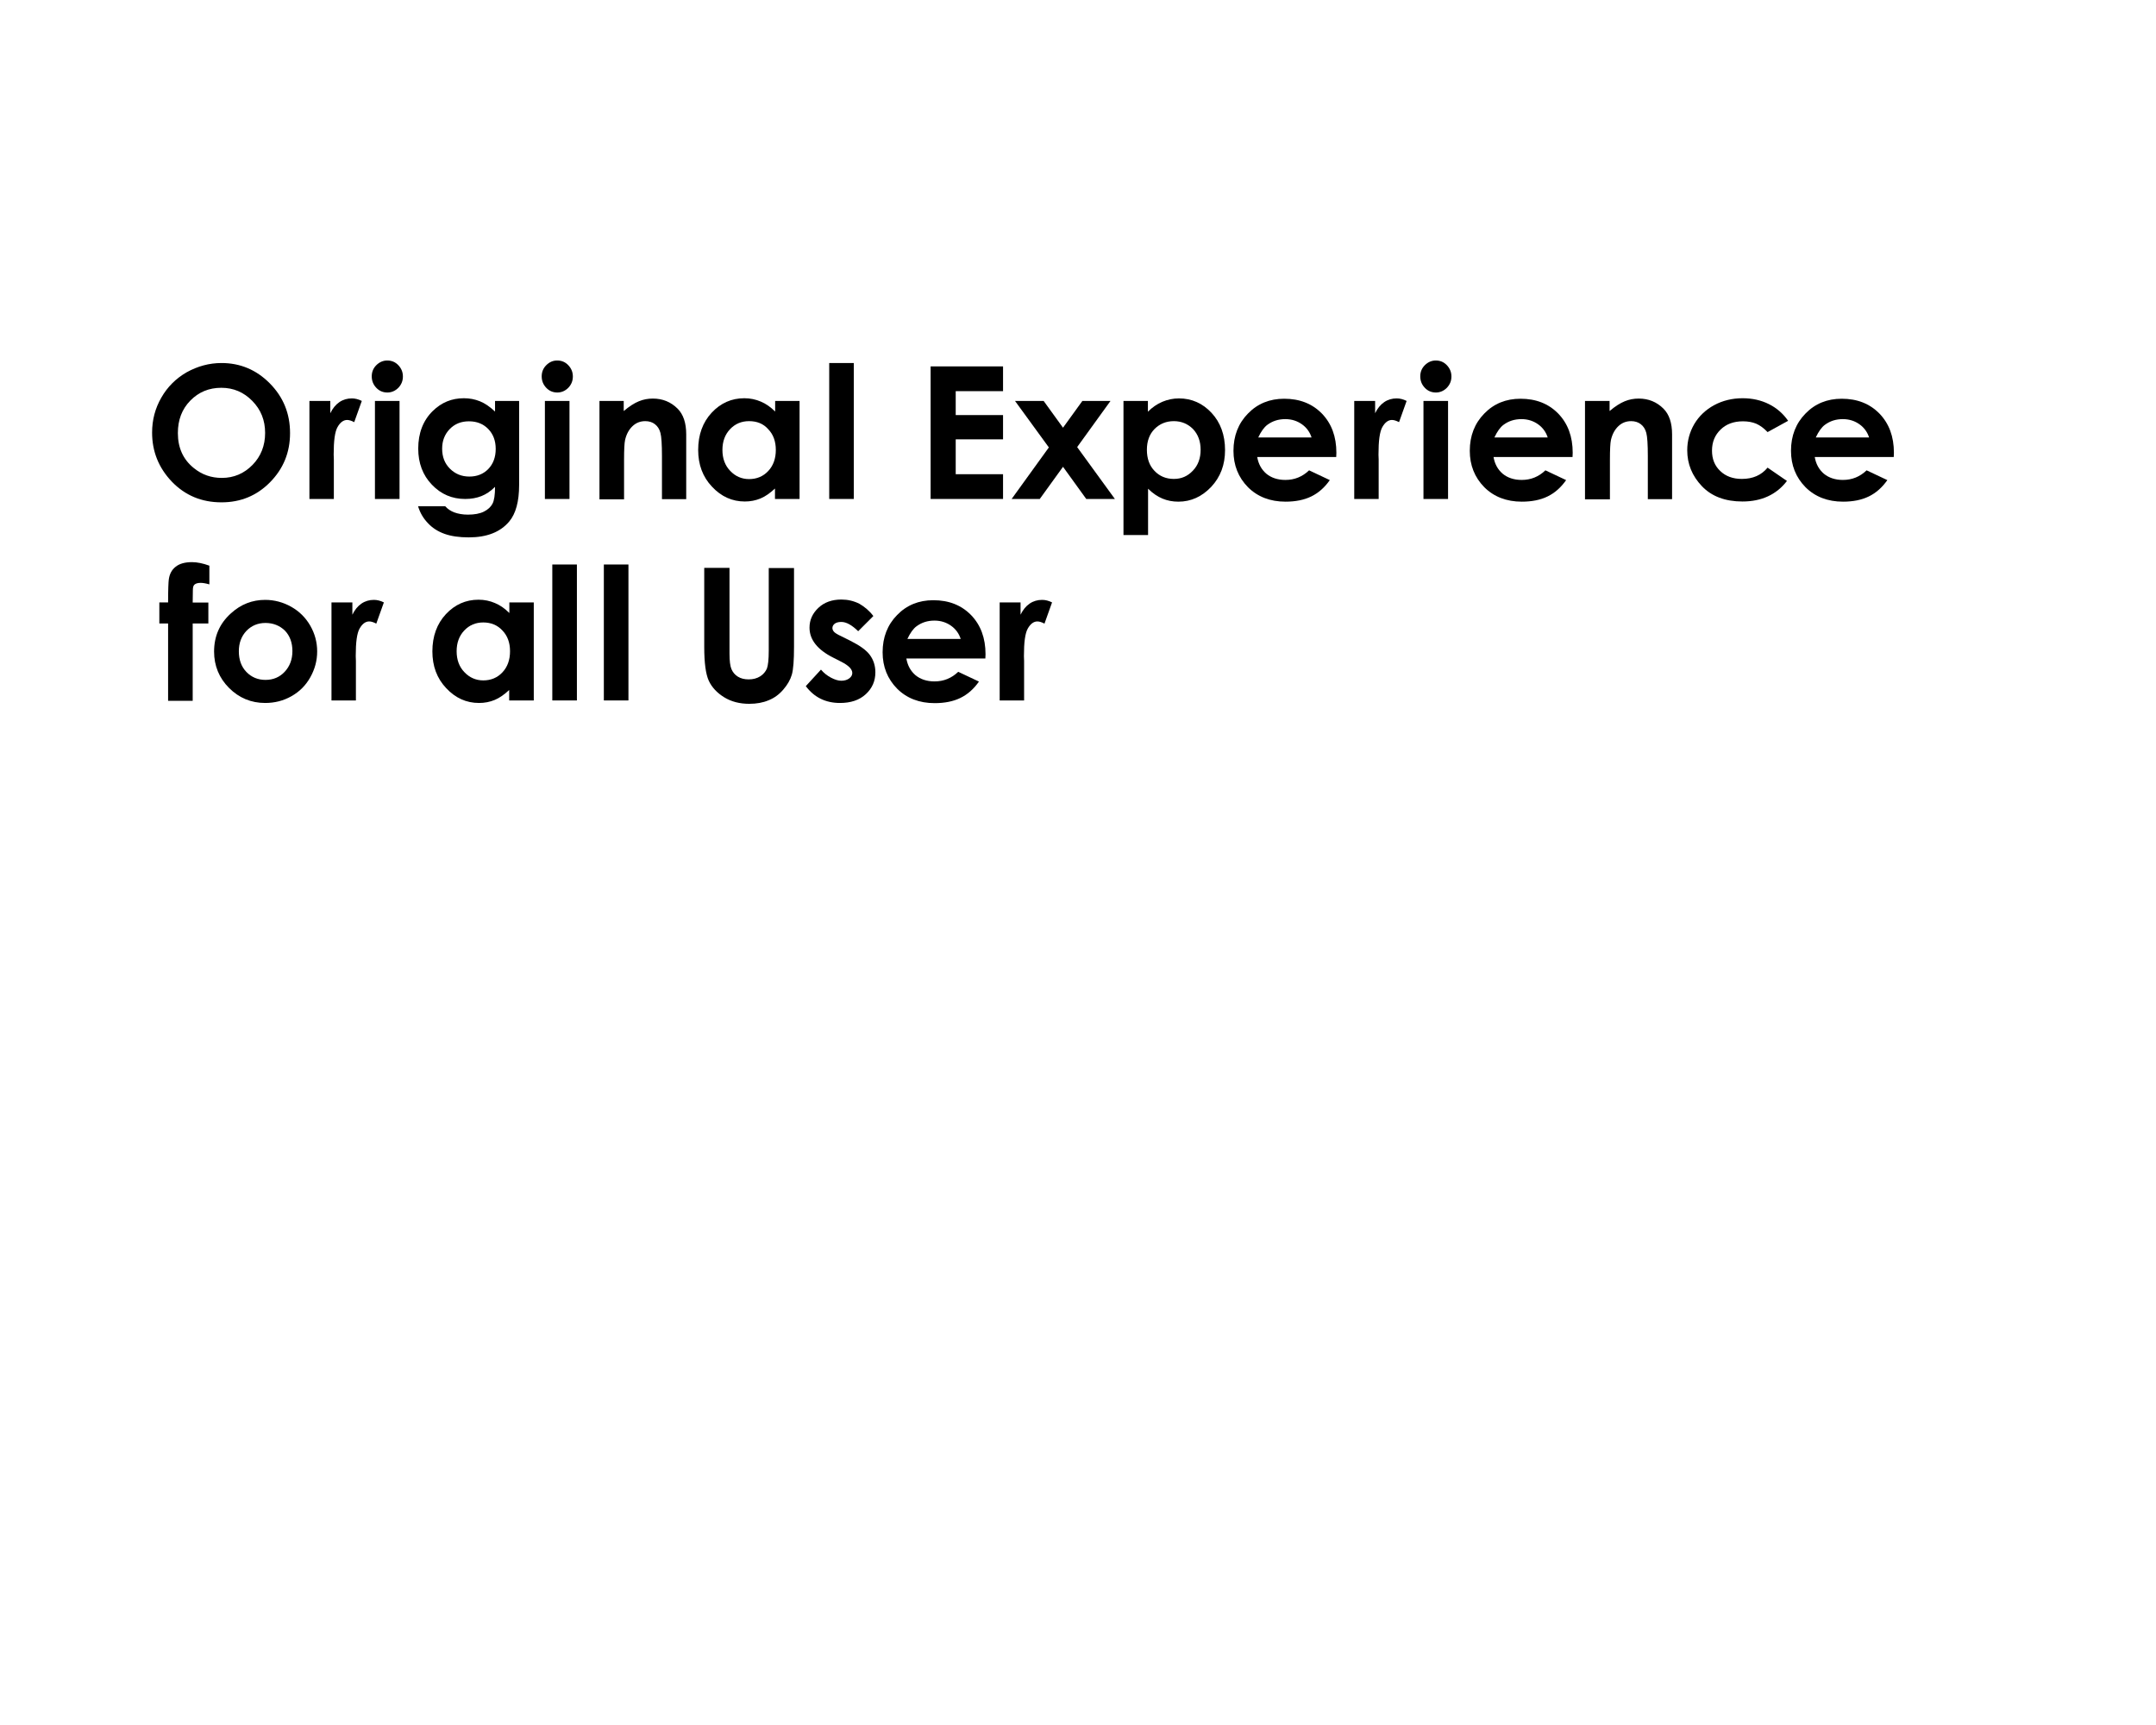 <?xml version="1.0" encoding="utf-8"?>
<!-- Generator: Adobe Illustrator 20.0.0, SVG Export Plug-In . SVG Version: 6.00 Build 0)  -->
<svg version="1.1" id="レイヤー_1" xmlns="http://www.w3.org/2000/svg" xmlns:xlink="http://www.w3.org/1999/xlink" x="0px"
	 y="0px" viewBox="0 0 1280 1024" style="enable-background:new 0 0 1280 1024;" xml:space="preserve">
<g>
	<path d="M131.5,215.5c11.1,0,20.7,4,28.7,12.1c8,8.1,12,17.9,12,29.5c0,11.5-4,21.2-11.9,29.2c-7.9,8-17.5,11.9-28.8,11.9
		c-11.8,0-21.6-4.1-29.5-12.3c-7.8-8.2-11.7-17.9-11.7-29.1c0-7.5,1.8-14.4,5.5-20.8c3.6-6.3,8.6-11.3,15-15
		C117.3,217.4,124.2,215.5,131.5,215.5z M131.4,230.2c-7.3,0-13.4,2.5-18.4,7.6c-5,5.1-7.4,11.5-7.4,19.3c0,8.7,3.1,15.6,9.4,20.7
		c4.9,4,10.4,5.9,16.7,5.9c7.1,0,13.2-2.6,18.2-7.7c5-5.1,7.5-11.5,7.5-19c0-7.5-2.5-13.8-7.6-19
		C144.7,232.8,138.6,230.2,131.4,230.2z"/>
	<path d="M183.6,238h12.5v7.3c1.4-2.9,3.2-5.1,5.4-6.6c2.2-1.5,4.7-2.2,7.4-2.2c1.9,0,3.9,0.5,5.9,1.5l-4.5,12.6
		c-1.7-0.9-3.1-1.3-4.2-1.3c-2.2,0-4.1,1.4-5.7,4.2s-2.3,8.2-2.3,16.4l0.1,2.8v23.5h-14.5V238z"/>
	<path d="M229.9,214c2.6,0,4.8,0.9,6.6,2.8c1.8,1.9,2.7,4.1,2.7,6.7c0,2.6-0.9,4.8-2.7,6.7c-1.8,1.8-4,2.8-6.5,2.8
		c-2.6,0-4.8-0.9-6.6-2.8c-1.8-1.9-2.7-4.1-2.7-6.8c0-2.6,0.9-4.8,2.7-6.6S227.4,214,229.9,214z M222.6,238h14.6v58.2h-14.6V238z"/>
	<path d="M293.6,238h14.6v49.9c0,9.8-2,17.1-5.9,21.7c-5.3,6.3-13.3,9.4-24,9.4c-5.7,0-10.5-0.7-14.4-2.1c-3.9-1.4-7.2-3.5-9.8-6.3
		c-2.7-2.8-4.7-6.1-5.9-10.1h16.1c1.4,1.6,3.3,2.9,5.5,3.7c2.2,0.8,4.9,1.3,8,1.3c3.9,0,7.1-0.6,9.5-1.8c2.4-1.2,4.1-2.8,5.1-4.7
		c1-1.9,1.5-5.2,1.5-10c-2.6,2.6-5.3,4.4-8.1,5.5c-2.8,1.1-6,1.7-9.6,1.7c-7.8,0-14.4-2.8-19.8-8.5c-5.4-5.6-8.1-12.8-8.1-21.4
		c0-9.2,2.9-16.7,8.6-22.3c5.2-5.1,11.3-7.6,18.5-7.6c3.4,0,6.5,0.6,9.5,1.8c3,1.2,6,3.3,9,6.1V238z M278.4,250.1
		c-4.6,0-8.4,1.5-11.4,4.6c-3,3.1-4.5,7-4.5,11.6c0,4.9,1.5,8.8,4.6,11.9c3.1,3.1,6.9,4.7,11.6,4.7c4.5,0,8.3-1.5,11.2-4.5
		c2.9-3,4.4-7,4.4-11.9c0-4.9-1.5-8.8-4.4-11.8C286.9,251.6,283.1,250.1,278.4,250.1z"/>
	<path d="M330.8,214c2.6,0,4.8,0.9,6.6,2.8c1.8,1.9,2.7,4.1,2.7,6.7c0,2.6-0.9,4.8-2.7,6.7c-1.8,1.8-4,2.8-6.5,2.8
		c-2.6,0-4.8-0.9-6.6-2.8c-1.8-1.9-2.7-4.1-2.7-6.8c0-2.6,0.9-4.8,2.7-6.6S328.2,214,330.8,214z M323.5,238h14.6v58.2h-14.6V238z"/>
	<path d="M355.7,238h14.6v6c3.3-2.8,6.3-4.7,9-5.8c2.7-1.1,5.4-1.6,8.3-1.6c5.8,0,10.7,2,14.7,6c3.4,3.4,5.1,8.5,5.1,15.2v38.5
		h-14.4v-25.5c0-6.9-0.3-11.6-0.9-13.8c-0.6-2.3-1.7-4-3.3-5.2c-1.5-1.2-3.5-1.8-5.7-1.8c-3,0-5.5,1-7.6,3c-2.1,2-3.6,4.7-4.4,8.2
		c-0.4,1.8-0.6,5.8-0.6,11.8v23.4h-14.6V238z"/>
	<path d="M460.1,238h14.6v58.2h-14.6v-6.2c-2.9,2.7-5.7,4.7-8.6,5.9s-6,1.8-9.3,1.8c-7.5,0-14-2.9-19.5-8.8
		c-5.5-5.8-8.2-13.1-8.2-21.8c0-9,2.7-16.4,8-22.1c5.3-5.7,11.8-8.6,19.4-8.6c3.5,0,6.8,0.7,9.8,2c3.1,1.3,5.9,3.3,8.5,5.9V238z
		 M444.7,250c-4.5,0-8.3,1.6-11.3,4.8c-3,3.2-4.5,7.3-4.5,12.3c0,5,1.5,9.2,4.6,12.4c3,3.2,6.8,4.9,11.2,4.9c4.6,0,8.4-1.6,11.4-4.8
		c3-3.2,4.5-7.4,4.5-12.5c0-5.1-1.5-9.2-4.5-12.3C453.2,251.5,449.4,250,444.7,250z"/>
	<path d="M492.3,215.5h14.6v80.7h-14.6V215.5z"/>
	<path d="M552.5,217.5h43v14.7h-28.1v14.2h28.1v14.4h-28.1v20.7h28.1v14.7h-43V217.5z"/>
	<path d="M602.6,238h17l11.5,15.9l11.5-15.9h16.7l-19.8,27.4l22.4,30.8h-17l-13.8-19.1l-13.8,19.1h-16.7l22.1-30.6L602.6,238z"/>
	<path d="M681.5,238v6.4c2.6-2.6,5.5-4.6,8.6-5.9c3.1-1.3,6.4-2,9.8-2c7.6,0,14.1,2.9,19.4,8.6c5.3,5.7,8,13.1,8,22.1
		c0,8.7-2.7,15.9-8.2,21.8c-5.5,5.8-12,8.8-19.5,8.8c-3.4,0-6.5-0.6-9.4-1.8s-5.8-3.1-8.6-5.9v27.5H667V238H681.5z M696.9,250
		c-4.6,0-8.4,1.6-11.5,4.7c-3,3.1-4.5,7.2-4.5,12.3c0,5.2,1.5,9.4,4.5,12.5c3,3.2,6.9,4.8,11.5,4.8c4.5,0,8.2-1.6,11.3-4.9
		c3.1-3.2,4.6-7.4,4.6-12.4c0-5-1.5-9.1-4.5-12.3C705.2,251.6,701.4,250,696.9,250z"/>
	<path d="M793.3,271.3h-46.9c0.7,4.1,2.5,7.4,5.4,9.9c2.9,2.4,6.7,3.7,11.3,3.7c5.5,0,10.1-1.9,14.1-5.7l12.3,5.8
		c-3.1,4.4-6.7,7.6-11,9.7c-4.3,2.1-9.4,3.1-15.3,3.1c-9.1,0-16.6-2.9-22.3-8.6c-5.7-5.8-8.6-13-8.6-21.6c0-8.9,2.9-16.3,8.6-22.1
		c5.7-5.9,12.9-8.8,21.5-8.8c9.2,0,16.6,2.9,22.4,8.8c5.7,5.9,8.6,13.6,8.6,23.3L793.3,271.3z M778.7,259.8c-1-3.2-2.9-5.9-5.7-7.9
		s-6.1-3.1-9.9-3.1c-4.1,0-7.6,1.1-10.7,3.4c-1.9,1.4-3.7,3.9-5.4,7.5H778.7z"/>
	<path d="M803.9,238h12.5v7.3c1.4-2.9,3.2-5.1,5.4-6.6c2.2-1.5,4.7-2.2,7.4-2.2c1.9,0,3.9,0.5,5.9,1.5l-4.5,12.6
		c-1.7-0.9-3.1-1.3-4.2-1.3c-2.2,0-4.1,1.4-5.7,4.2s-2.3,8.2-2.3,16.4l0.1,2.8v23.5h-14.5V238z"/>
	<path d="M852.4,214c2.6,0,4.8,0.9,6.6,2.8c1.8,1.9,2.7,4.1,2.7,6.7c0,2.6-0.9,4.8-2.7,6.7c-1.8,1.8-4,2.8-6.5,2.8
		c-2.6,0-4.8-0.9-6.6-2.8c-1.8-1.9-2.7-4.1-2.7-6.8c0-2.6,0.9-4.8,2.7-6.6S849.9,214,852.4,214z M845.1,238h14.6v58.2h-14.6V238z"/>
	<path d="M933.6,271.3h-46.9c0.7,4.1,2.5,7.4,5.4,9.9c2.9,2.4,6.7,3.7,11.3,3.7c5.5,0,10.1-1.9,14.1-5.7l12.3,5.8
		c-3.1,4.4-6.7,7.6-11,9.7c-4.3,2.1-9.4,3.1-15.3,3.1c-9.1,0-16.6-2.9-22.3-8.6c-5.7-5.8-8.6-13-8.6-21.6c0-8.9,2.9-16.3,8.6-22.1
		c5.7-5.9,12.9-8.8,21.5-8.8c9.2,0,16.6,2.9,22.4,8.8c5.7,5.9,8.6,13.6,8.6,23.3L933.6,271.3z M918.9,259.8c-1-3.2-2.9-5.9-5.7-7.9
		s-6.1-3.1-9.9-3.1c-4.1,0-7.6,1.1-10.7,3.4c-1.9,1.4-3.7,3.9-5.4,7.5H918.9z"/>
	<path d="M941,238h14.6v6c3.3-2.8,6.3-4.7,9-5.8c2.7-1.1,5.4-1.6,8.3-1.6c5.8,0,10.7,2,14.7,6c3.4,3.4,5.1,8.5,5.1,15.2v38.5h-14.4
		v-25.5c0-6.9-0.3-11.6-0.9-13.8c-0.6-2.3-1.7-4-3.3-5.2c-1.5-1.2-3.5-1.8-5.7-1.8c-3,0-5.5,1-7.6,3c-2.1,2-3.6,4.7-4.4,8.2
		c-0.4,1.8-0.6,5.8-0.6,11.8v23.4H941V238z"/>
	<path d="M1061.6,249.8l-12.2,6.7c-2.3-2.4-4.5-4-6.8-5c-2.2-0.9-4.8-1.4-7.8-1.4c-5.5,0-9.9,1.6-13.3,4.9
		c-3.4,3.3-5.1,7.4-5.1,12.5c0,5,1.6,9,4.9,12.1c3.2,3.1,7.5,4.7,12.8,4.7c6.5,0,11.6-2.2,15.3-6.7l11.5,7.9
		c-6.2,8.1-15.1,12.2-26.4,12.2c-10.2,0-18.3-3-24.1-9.1c-5.8-6.1-8.7-13.2-8.7-21.3c0-5.6,1.4-10.8,4.2-15.6
		c2.8-4.7,6.8-8.5,11.8-11.2c5-2.7,10.7-4.1,16.9-4.1c5.8,0,11,1.2,15.6,3.5S1058.6,245.5,1061.6,249.8z"/>
	<path d="M1124.3,271.3h-46.9c0.7,4.1,2.5,7.4,5.4,9.9c2.9,2.4,6.7,3.7,11.3,3.7c5.5,0,10.1-1.9,14.1-5.7l12.3,5.8
		c-3.1,4.4-6.7,7.6-11,9.7c-4.3,2.1-9.4,3.1-15.3,3.1c-9.1,0-16.6-2.9-22.3-8.6c-5.7-5.8-8.6-13-8.6-21.6c0-8.9,2.9-16.3,8.6-22.1
		c5.7-5.9,12.9-8.8,21.5-8.8c9.2,0,16.6,2.9,22.4,8.8c5.7,5.9,8.6,13.6,8.6,23.3L1124.3,271.3z M1109.7,259.8
		c-1-3.2-2.9-5.9-5.7-7.9c-2.8-2-6.1-3.1-9.9-3.1c-4.1,0-7.6,1.1-10.7,3.4c-1.9,1.4-3.7,3.9-5.4,7.5H1109.7z"/>
	<path d="M94.6,357.6h5.2c0-7.6,0.2-12.1,0.4-13.5c0.4-3.2,1.7-5.8,4-7.6c2.3-1.9,5.6-2.8,9.8-2.8c3,0,6.5,0.7,10.3,2.1v11.1
		c-2.1-0.6-3.8-0.9-5.2-0.9c-1.7,0-3,0.4-3.7,1.1c-0.6,0.5-0.9,1.6-0.9,3.3l-0.1,7.3h9.3v12.4h-9.3v45.9H99.8v-45.9h-5.2V357.6z"/>
	<path d="M157.4,356.1c5.5,0,10.7,1.4,15.5,4.1c4.8,2.7,8.6,6.5,11.3,11.2c2.7,4.7,4.1,9.8,4.1,15.3c0,5.5-1.4,10.6-4.1,15.4
		c-2.7,4.8-6.4,8.5-11.2,11.2s-9.9,4-15.6,4c-8.3,0-15.5-3-21.4-8.9c-5.9-5.9-8.9-13.2-8.9-21.6c0-9.1,3.3-16.7,10-22.7
		C143,358.7,149.8,356.1,157.4,356.1z M157.6,369.8c-4.5,0-8.3,1.6-11.3,4.7c-3,3.2-4.5,7.2-4.5,12.1c0,5.1,1.5,9.2,4.5,12.3
		c3,3.1,6.8,4.7,11.3,4.7c4.6,0,8.4-1.6,11.4-4.8c3-3.2,4.6-7.3,4.6-12.3c0-5-1.5-9.1-4.5-12.2C166.1,371.4,162.2,369.8,157.6,369.8
		z"/>
	<path d="M196.7,357.6h12.5v7.3c1.4-2.9,3.2-5.1,5.4-6.6c2.2-1.5,4.7-2.2,7.4-2.2c1.9,0,3.9,0.5,5.9,1.5l-4.5,12.6
		c-1.7-0.9-3.1-1.3-4.2-1.3c-2.2,0-4.1,1.4-5.7,4.2s-2.3,8.2-2.3,16.4l0.1,2.8v23.5h-14.5V357.6z"/>
	<path d="M302.3,357.6h14.6v58.2h-14.6v-6.2c-2.9,2.7-5.7,4.7-8.6,5.9s-6,1.8-9.3,1.8c-7.5,0-14-2.9-19.5-8.8
		c-5.5-5.8-8.2-13.1-8.2-21.8c0-9,2.7-16.4,8-22.1c5.3-5.7,11.8-8.6,19.4-8.6c3.5,0,6.8,0.7,9.8,2c3.1,1.3,5.9,3.3,8.5,5.9V357.6z
		 M286.9,369.5c-4.5,0-8.3,1.6-11.3,4.8c-3,3.2-4.5,7.3-4.5,12.3c0,5,1.5,9.2,4.6,12.4c3,3.2,6.8,4.9,11.2,4.9
		c4.6,0,8.4-1.6,11.4-4.8c3-3.2,4.5-7.4,4.5-12.5c0-5.1-1.5-9.2-4.5-12.3C295.4,371.1,291.5,369.5,286.9,369.5z"/>
	<path d="M327.9,335.1h14.6v80.7h-14.6V335.1z"/>
	<path d="M358.5,335.1h14.6v80.7h-14.6V335.1z"/>
	<path d="M418.1,337.1h15V388c0,4.4,0.4,7.5,1.2,9.3c0.8,1.8,2,3.3,3.8,4.4c1.8,1.1,3.9,1.6,6.4,1.6c2.6,0,4.9-0.6,6.8-1.8
		c1.9-1.2,3.2-2.8,4-4.6c0.7-1.9,1.1-5.4,1.1-10.7v-49h15V384c0,7.9-0.4,13.4-1.3,16.5c-0.9,3.1-2.6,6-5.1,8.9
		c-2.5,2.9-5.4,5-8.7,6.3c-3.3,1.4-7.1,2.1-11.5,2.1c-5.7,0-10.7-1.3-14.9-3.9c-4.2-2.6-7.3-5.9-9.1-9.8c-1.8-3.9-2.7-10.6-2.7-20
		V337.1z"/>
	<path d="M518.5,365.7l-9,9c-3.7-3.6-7-5.5-10-5.5c-1.6,0-2.9,0.3-3.9,1c-0.9,0.7-1.4,1.6-1.4,2.6c0,0.8,0.3,1.5,0.9,2.2
		c0.6,0.7,2,1.6,4.4,2.7l5.4,2.7c5.6,2.8,9.5,5.6,11.6,8.5c2.1,2.9,3.2,6.3,3.2,10.2c0,5.2-1.9,9.5-5.7,13
		c-3.8,3.5-8.9,5.2-15.3,5.2c-8.5,0-15.3-3.3-20.3-10l9-9.8c1.7,2,3.7,3.6,6,4.8s4.3,1.8,6.1,1.8c1.9,0,3.5-0.5,4.7-1.4
		c1.2-0.9,1.8-2,1.8-3.2c0-2.2-2.1-4.4-6.4-6.6l-4.9-2.5c-9.4-4.7-14.1-10.7-14.1-17.8c0-4.6,1.8-8.5,5.3-11.8
		c3.5-3.3,8.1-4.9,13.6-4.9c3.8,0,7.3,0.8,10.7,2.5C513.3,360.2,516.2,362.6,518.5,365.7z"/>
	<path d="M585,390.9h-46.9c0.7,4.1,2.5,7.4,5.4,9.9c2.9,2.4,6.7,3.7,11.3,3.7c5.5,0,10.1-1.9,14.1-5.7l12.3,5.8
		c-3.1,4.4-6.7,7.6-11,9.7c-4.3,2.1-9.4,3.1-15.3,3.1c-9.1,0-16.6-2.9-22.3-8.6c-5.7-5.8-8.6-13-8.6-21.6c0-8.9,2.9-16.3,8.6-22.1
		c5.7-5.9,12.9-8.8,21.5-8.8c9.2,0,16.6,2.9,22.4,8.8c5.7,5.9,8.6,13.6,8.6,23.3L585,390.9z M570.4,379.4c-1-3.2-2.9-5.9-5.7-7.9
		c-2.8-2-6.1-3.1-9.9-3.1c-4.1,0-7.6,1.1-10.7,3.4c-1.9,1.4-3.7,3.9-5.4,7.5H570.4z"/>
	<path d="M593.4,357.6h12.5v7.3c1.4-2.9,3.2-5.1,5.4-6.6c2.2-1.5,4.7-2.2,7.4-2.2c1.9,0,3.9,0.5,5.9,1.5l-4.5,12.6
		c-1.7-0.9-3.1-1.3-4.2-1.3c-2.2,0-4.1,1.4-5.7,4.2c-1.6,2.8-2.3,8.2-2.3,16.4l0.1,2.8v23.5h-14.5V357.6z"/>
</g>
</svg>
